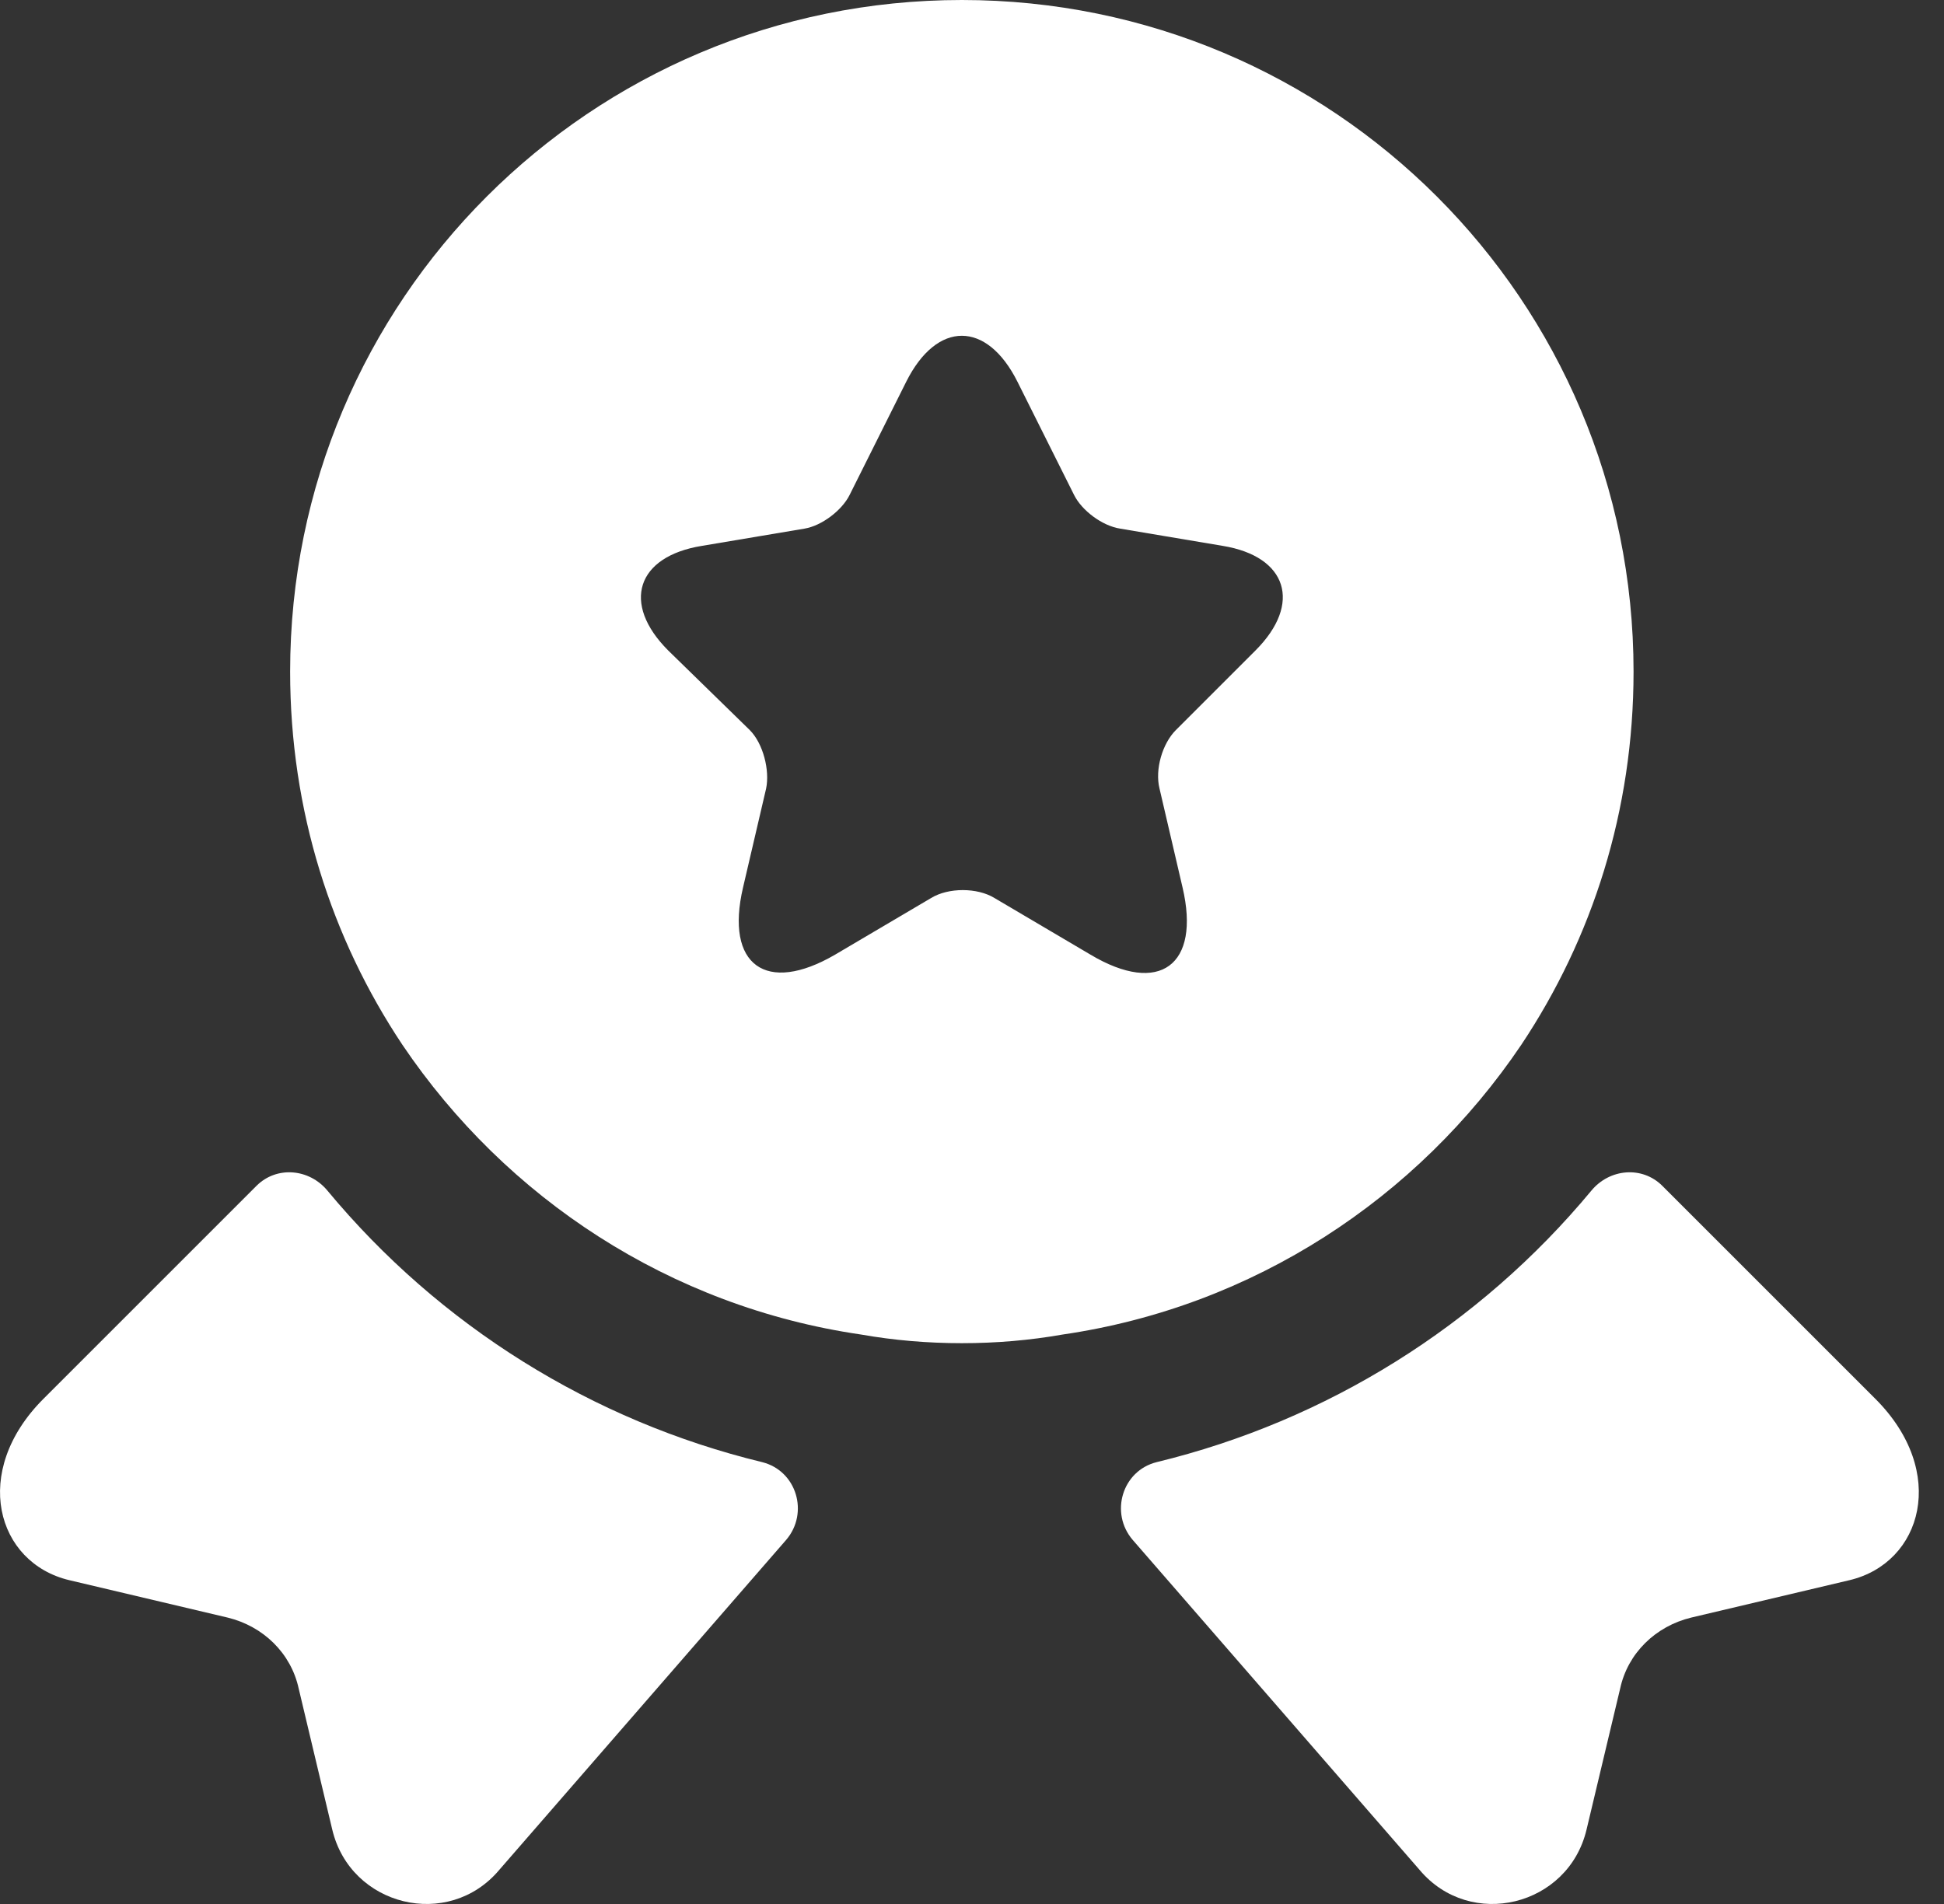 <svg width="49" height="48" viewBox="0 0 49 48" fill="none" xmlns="http://www.w3.org/2000/svg">
<rect x="0" y="0" width="49" height="48" fill="#333333" stroke="none"/>
<path d="M46.617 39.837L42.627 40.78C41.731 40.998 41.03 41.675 40.837 42.57L39.99 46.125C39.531 48.06 37.063 48.665 35.782 47.141L28.55 38.821C27.969 38.143 28.284 37.079 29.154 36.861C33.435 35.822 37.281 33.427 40.111 30.017C40.571 29.46 41.393 29.388 41.901 29.896L47.27 35.265C49.109 37.103 48.456 39.401 46.617 39.837Z" fill="white"/>
<path d="M1.748 39.837L5.739 40.78C6.634 40.998 7.335 41.675 7.529 42.57L8.375 46.125C8.835 48.06 11.302 48.665 12.584 47.141L19.816 38.821C20.396 38.143 20.082 37.079 19.211 36.861C14.93 35.822 11.084 33.427 8.254 30.017C7.795 29.46 6.972 29.388 6.464 29.896L1.095 35.265C-0.743 37.103 -0.09 39.401 1.748 39.837Z" fill="white"/>
<path d="M24.244 0C14.884 0 7.313 7.571 7.313 16.931C7.313 20.438 8.353 23.655 10.143 26.34C12.755 30.21 16.891 32.943 21.704 33.644C22.527 33.789 23.373 33.862 24.244 33.862C25.115 33.862 25.961 33.789 26.784 33.644C31.597 32.943 35.733 30.21 38.345 26.34C40.135 23.655 41.175 20.438 41.175 16.931C41.175 7.571 33.604 0 24.244 0ZM31.645 16.399L29.638 18.406C29.299 18.745 29.106 19.398 29.227 19.882L29.807 22.373C30.267 24.332 29.227 25.106 27.485 24.066L25.066 22.639C24.631 22.373 23.905 22.373 23.47 22.639L21.051 24.066C19.31 25.082 18.27 24.332 18.729 22.373L19.31 19.882C19.407 19.422 19.237 18.745 18.899 18.406L16.843 16.399C15.658 15.214 16.044 14.028 17.689 13.762L20.277 13.327C20.713 13.255 21.221 12.867 21.414 12.48L22.841 9.626C23.615 8.078 24.873 8.078 25.647 9.626L27.074 12.48C27.267 12.867 27.775 13.255 28.235 13.327L30.823 13.762C32.443 14.028 32.83 15.214 31.645 16.399Z" fill="white"/>
</svg>
